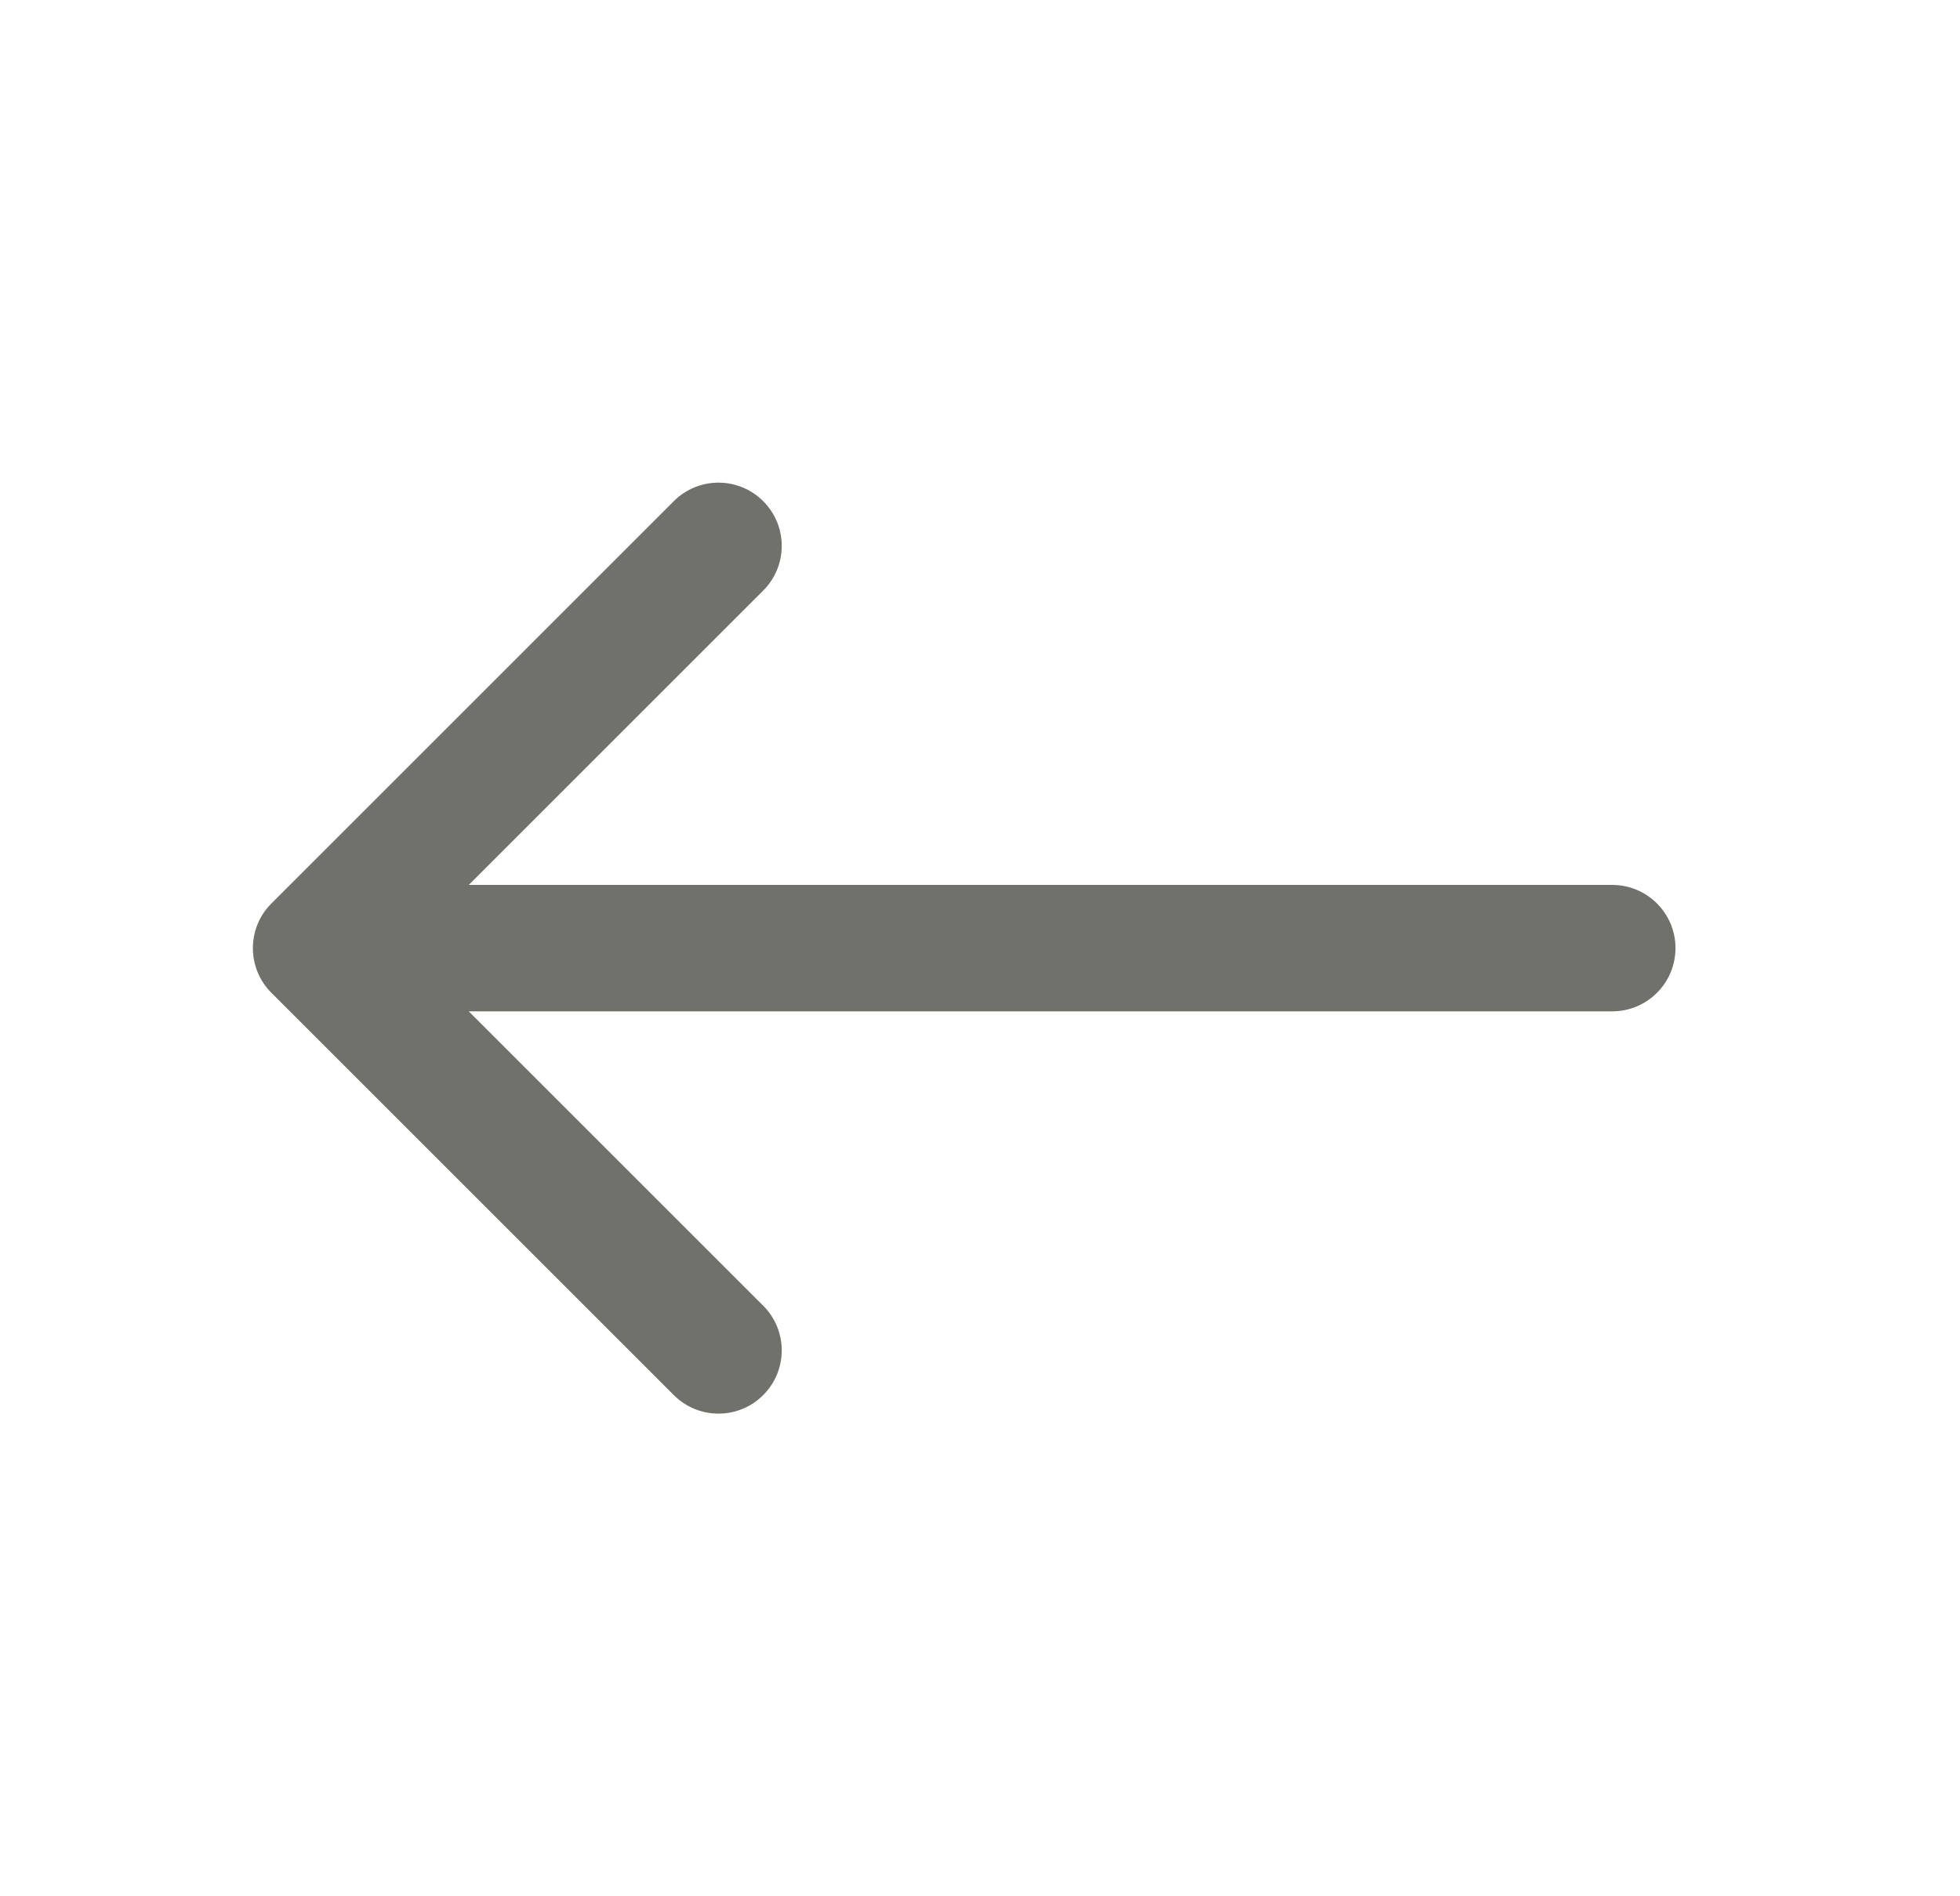 <svg width="31" height="30" viewBox="0 0 31 30" fill="none" xmlns="http://www.w3.org/2000/svg">
<path d="M25.5 14C26.052 14 26.5 14.448 26.5 15C26.5 15.552 26.052 16 25.5 16V14ZM4.293 15.707C3.902 15.317 3.902 14.683 4.293 14.293L10.657 7.929C11.047 7.538 11.681 7.538 12.071 7.929C12.462 8.319 12.462 8.953 12.071 9.343L6.414 15L12.071 20.657C12.462 21.047 12.462 21.68 12.071 22.071C11.681 22.462 11.047 22.462 10.657 22.071L4.293 15.707ZM25.5 16H5V14H25.5V16Z" fill="#71716B"/>
</svg>
